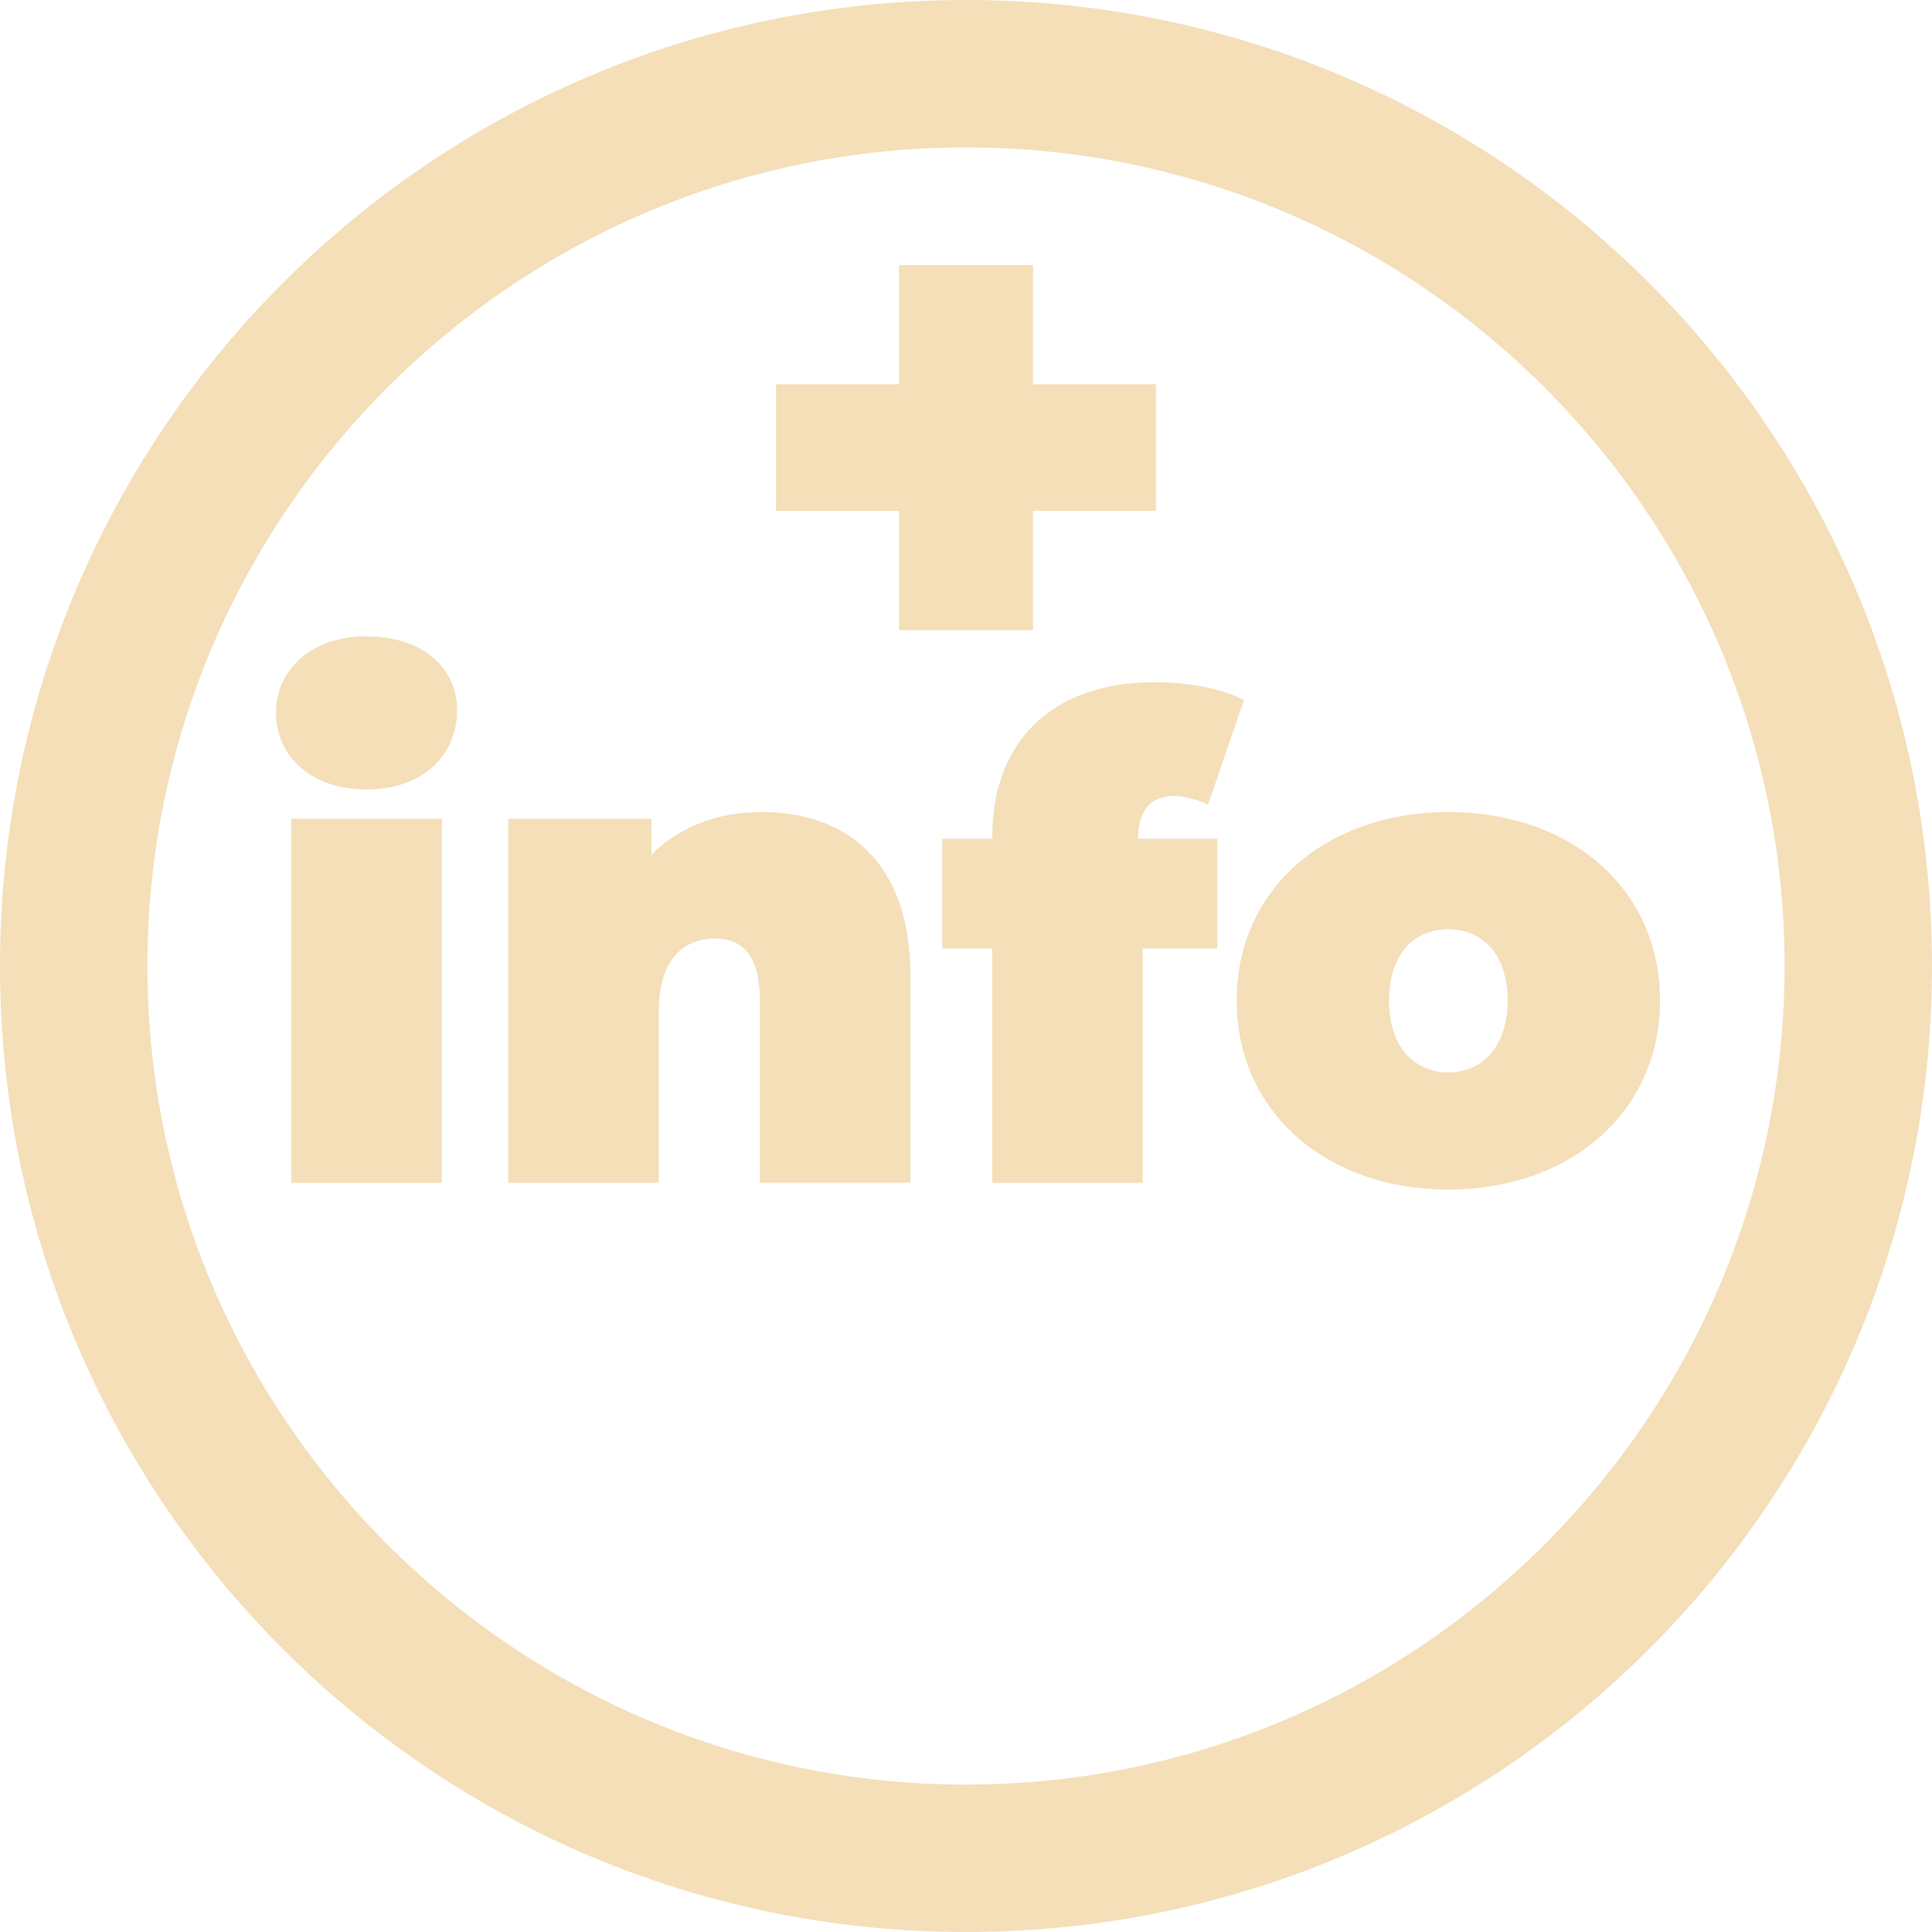 <?xml version="1.0" encoding="UTF-8"?>
<svg id="Capa_2" data-name="Capa 2" xmlns="http://www.w3.org/2000/svg" viewBox="0 0 249 249">
  <defs>
    <style>
      .cls-1 {
        fill: #f4dfb9;
        stroke-width: 0px;
      }
    </style>
  </defs>
  <g id="Capa_1-2" data-name="Capa 1">
    <g>
      <path class="cls-1" d="M124.5,0C55.74,0,0,55.74,0,124.5s55.74,124.5,124.5,124.5,124.5-55.74,124.5-124.5S193.26,0,124.5,0ZM124.5,230c-58.17,0-105.5-47.33-105.5-105.5S66.33,19,124.5,19s105.5,47.33,105.5,105.5-47.33,105.5-105.5,105.5Z"/>
      <rect class="cls-1" x="37.55" y="105.52" width="19.39" height="46.93"/>
      <path class="cls-1" d="M47.24,82.01c-7.12,0-11.67,4.29-11.67,9.87s4.55,9.87,11.67,9.87,11.67-4.29,11.67-10.21c0-5.58-4.55-9.52-11.67-9.52Z"/>
      <path class="cls-1" d="M98.12,104.66c-5.49,0-10.47,1.8-14.16,5.49v-4.63h-18.45v46.93h19.39v-22.05c0-6.95,3.35-9.44,7.29-9.44,3.52,0,5.75,2.23,5.75,8.06v23.42h19.39v-26.77c0-14.76-8.41-21.02-19.22-21.02Z"/>
      <path class="cls-1" d="M146.68,108c0-3.78,1.89-5.41,4.63-5.41,1.54,0,3.09.51,4.38,1.12l4.63-13.47c-2.83-1.54-7.38-2.32-11.5-2.32-13.38,0-20.94,7.81-20.94,19.91v.26h-6.43v14.16h6.43v30.2h19.39v-30.2h9.61v-14.16h-10.21v-.09Z"/>
      <path class="cls-1" d="M186.66,104.66c-15.87,0-27.28,10.04-27.28,24.28s11.41,24.37,27.28,24.37,27.29-10.12,27.29-24.37-11.33-24.28-27.29-24.28ZM186.66,138.21c-4.29,0-7.64-3.17-7.64-9.27s3.35-9.18,7.64-9.18,7.64,3.09,7.64,9.18-3.35,9.27-7.64,9.27Z"/>
      <polygon class="cls-1" points="115.86 81.21 133.14 81.21 133.14 65.85 148.98 65.85 148.98 49.53 133.14 49.53 133.14 34.17 115.86 34.17 115.86 49.53 100.02 49.53 100.02 65.85 115.86 65.85 115.86 81.21"/>
    </g>
  </g>
</svg>